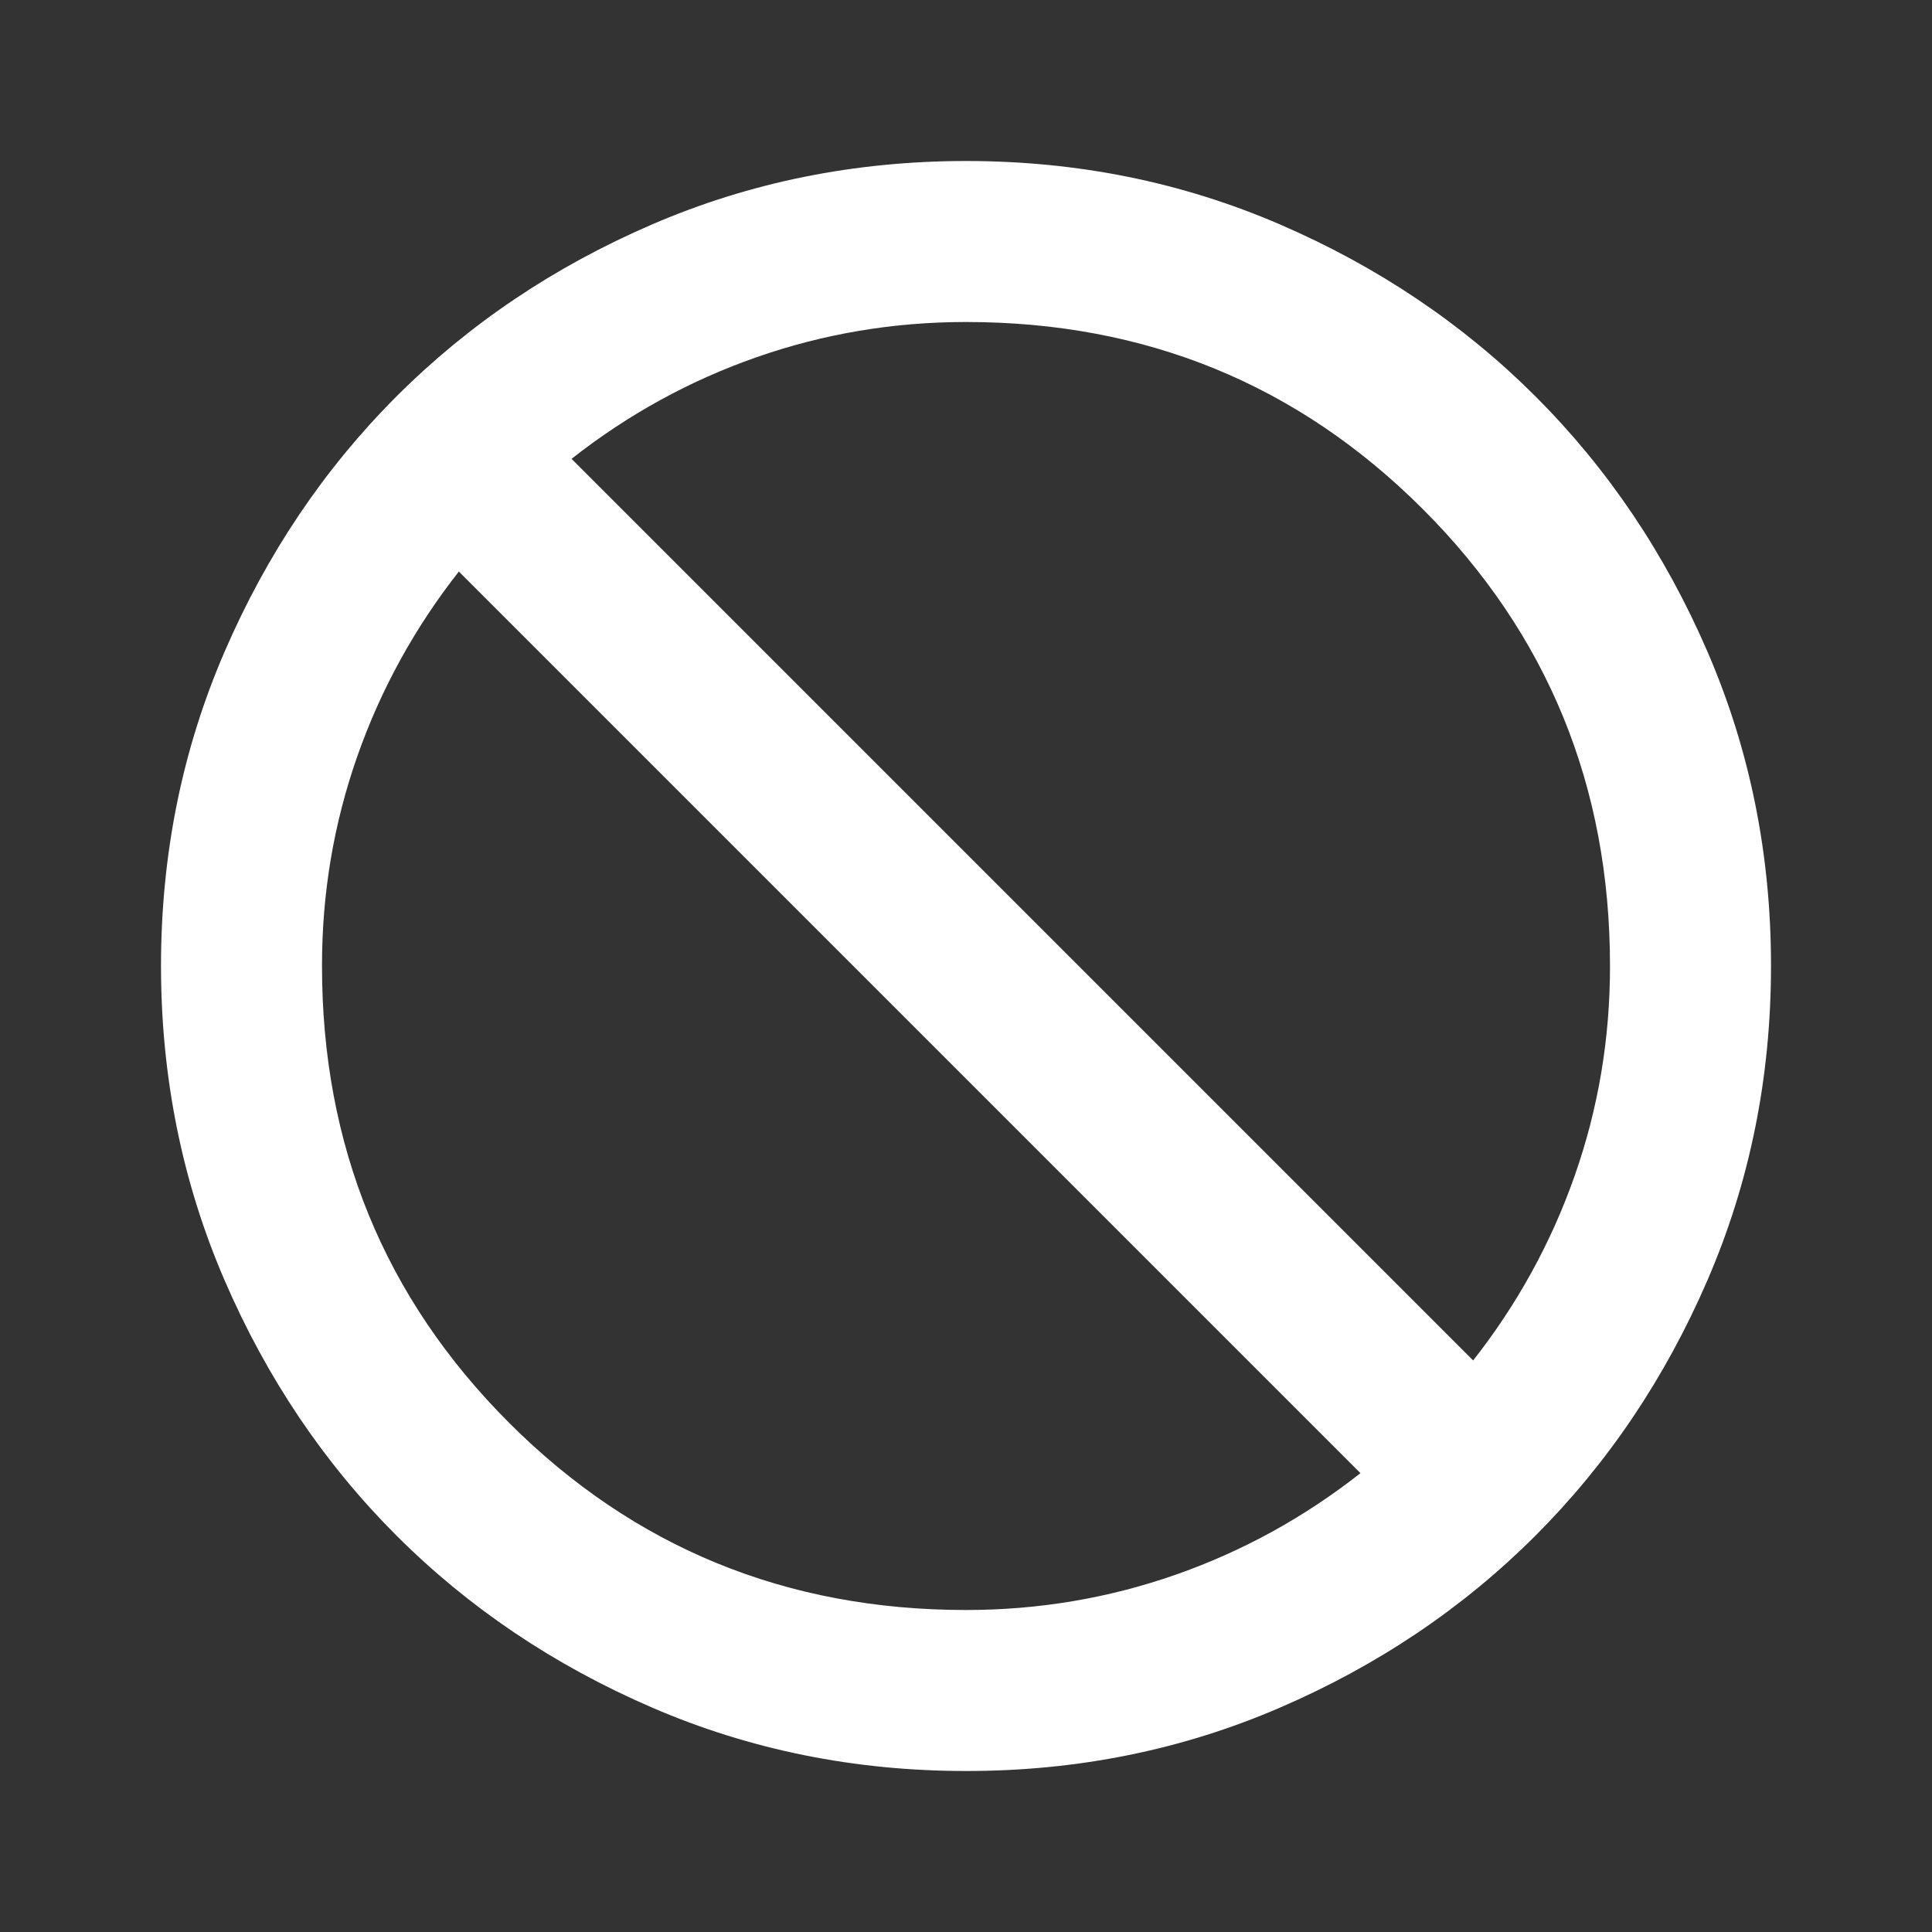 <svg width="30" height="30" viewBox="0 0 30 30" fill="none" xmlns="http://www.w3.org/2000/svg">
<rect x="0" y="0" width="30" height="30" fill="#333333" stroke="none"/>
<path d="M15 27.5C13.271 27.5 11.646 27.172 10.125 26.515C8.604 25.858 7.281 24.968 6.156 23.844C5.031 22.719 4.141 21.396 3.485 19.875C2.829 18.354 2.501 16.729 2.5 15C2.5 13.271 2.828 11.646 3.485 10.125C4.142 8.604 5.032 7.281 6.156 6.156C7.281 5.031 8.604 4.141 10.125 3.485C11.646 2.829 13.271 2.501 15 2.5C16.729 2.5 18.354 2.828 19.875 3.485C21.396 4.142 22.719 5.032 23.844 6.156C24.969 7.281 25.86 8.604 26.516 10.125C27.173 11.646 27.501 13.271 27.5 15C27.5 16.729 27.172 18.354 26.515 19.875C25.858 21.396 24.968 22.719 23.844 23.844C22.719 24.969 21.396 25.86 19.875 26.516C18.354 27.173 16.729 27.501 15 27.5ZM15 25C16.125 25 17.208 24.818 18.25 24.454C19.292 24.09 20.25 23.563 21.125 22.875L7.125 8.875C6.438 9.75 5.911 10.708 5.546 11.75C5.181 12.792 4.999 13.875 5 15C5 17.792 5.969 20.156 7.906 22.094C9.844 24.031 12.208 25 15 25ZM22.875 21.125C23.562 20.25 24.089 19.292 24.454 18.25C24.819 17.208 25.001 16.125 25 15C25 12.208 24.031 9.844 22.094 7.906C20.156 5.969 17.792 5 15 5C13.875 5 12.792 5.182 11.75 5.546C10.708 5.91 9.75 6.437 8.875 7.125L22.875 21.125Z" fill="white"/>
</svg>

